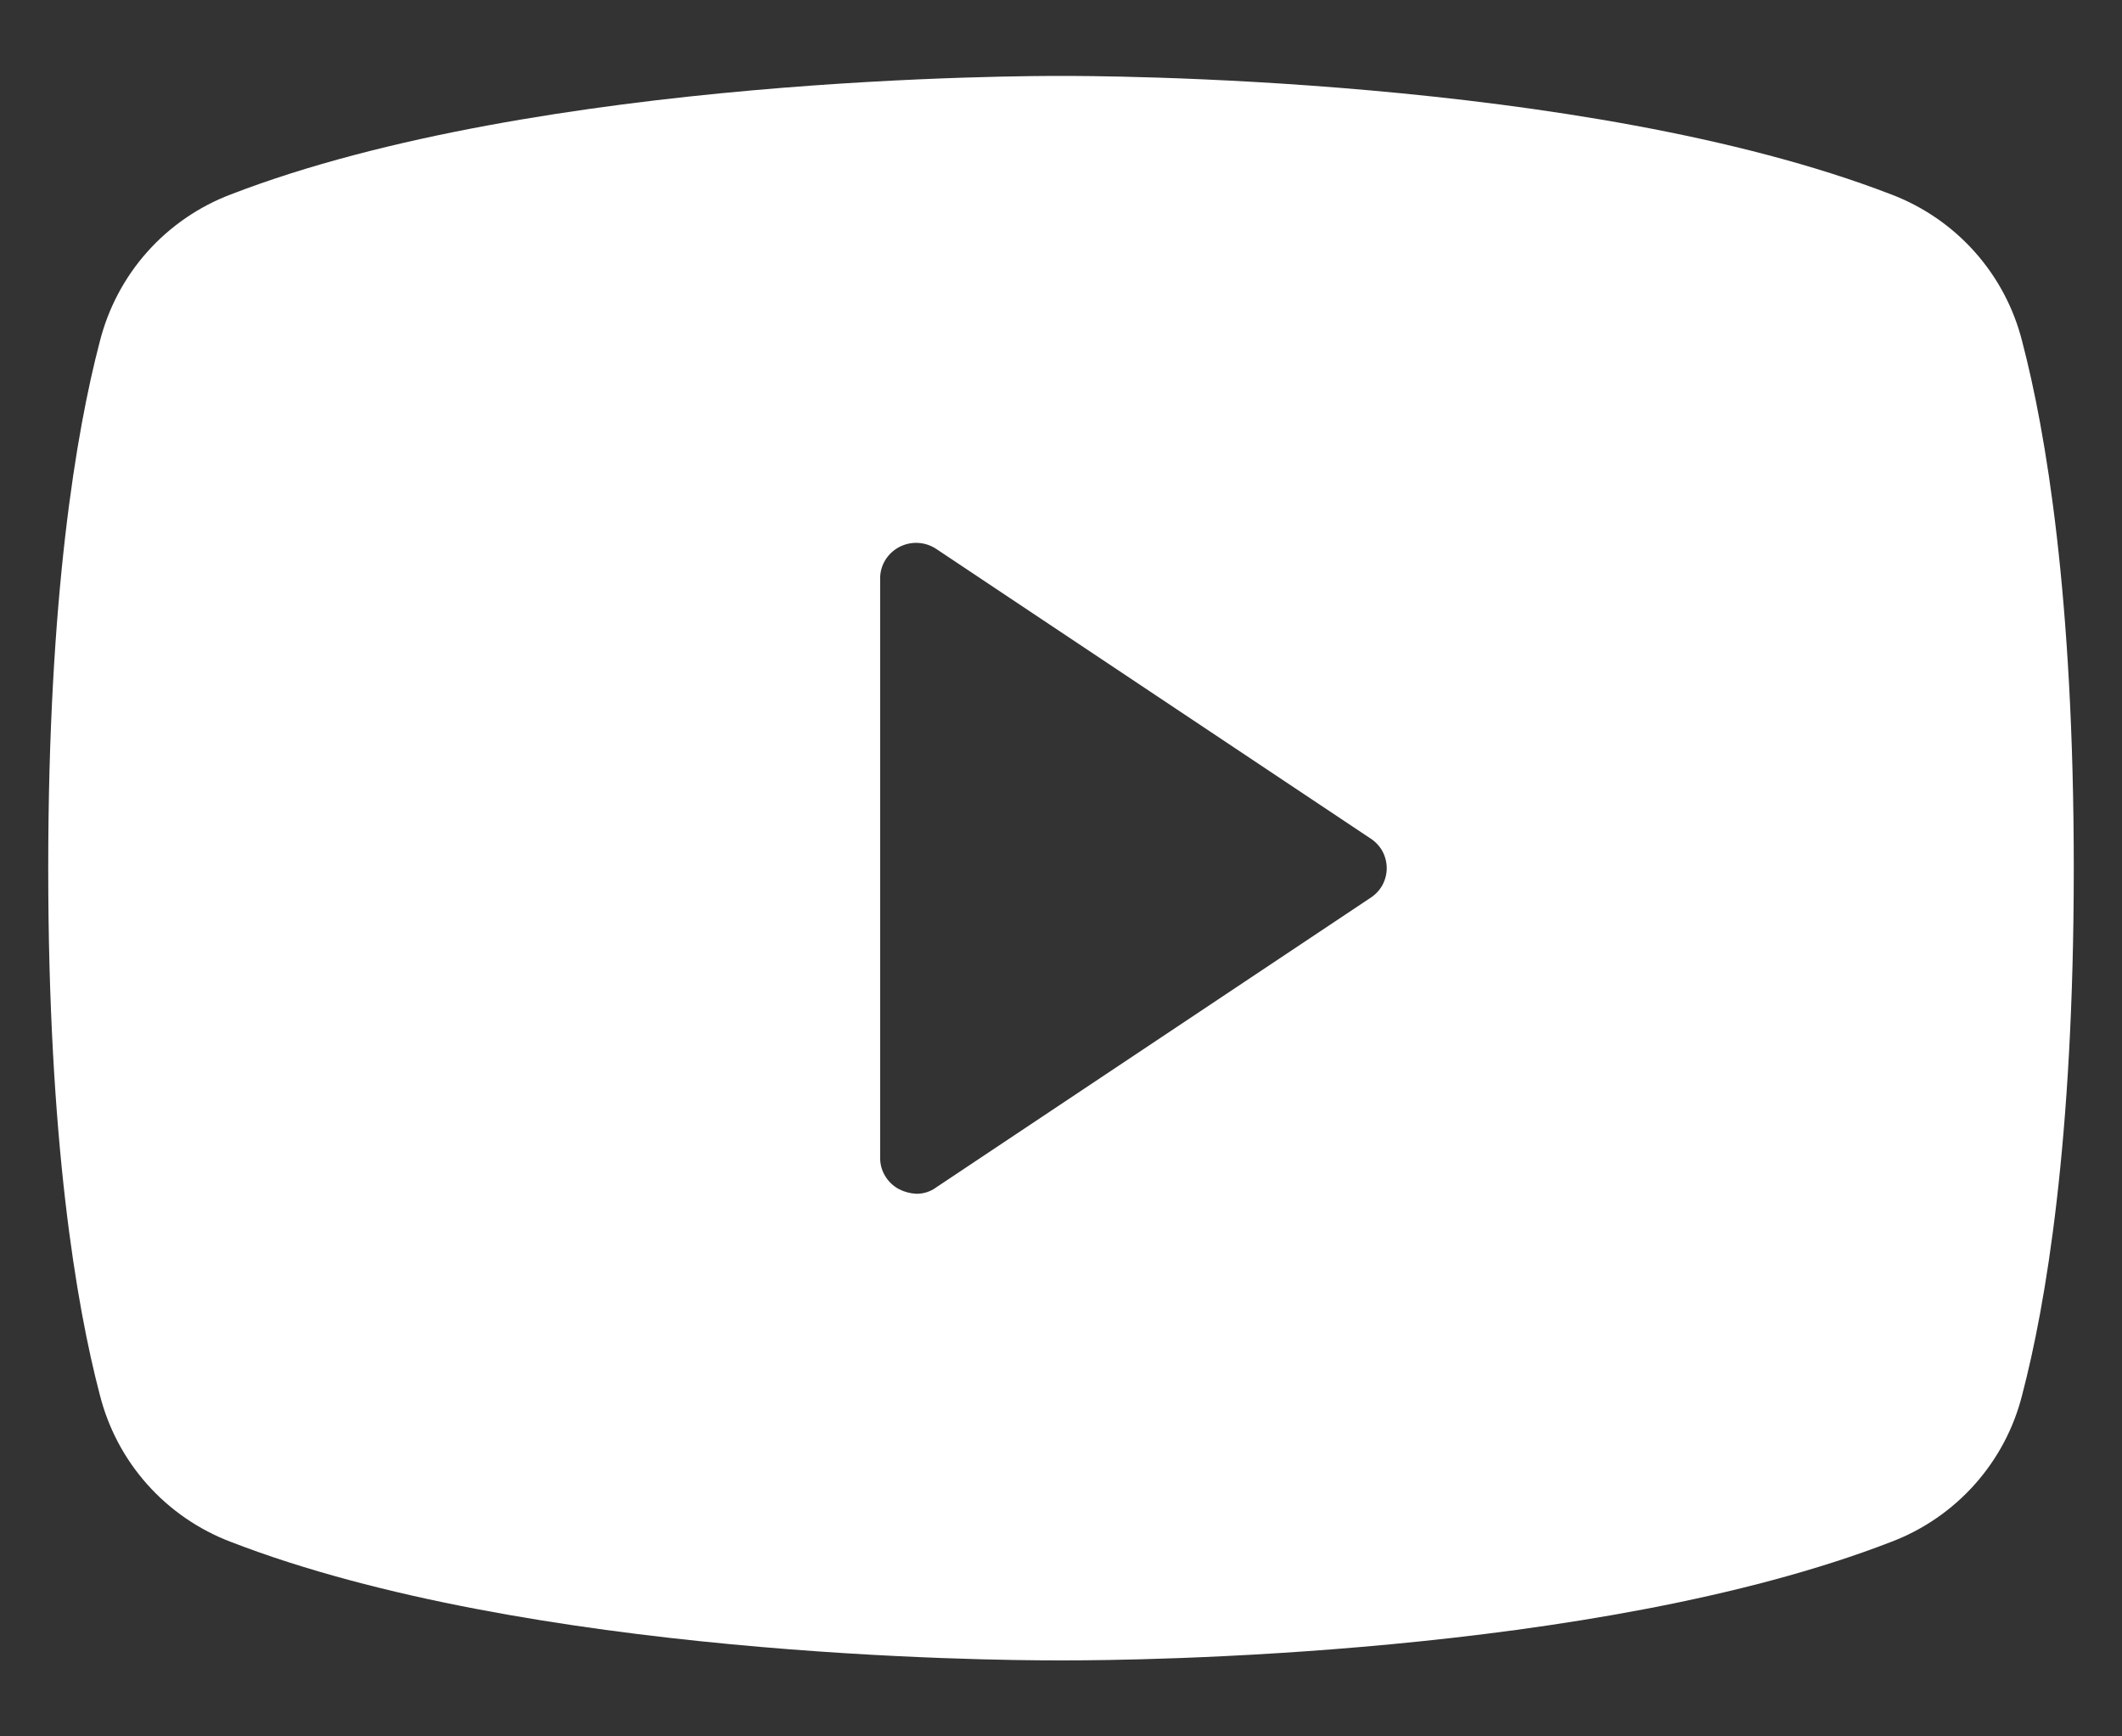 <svg width="22" height="18" viewBox="0 0 22 18" fill="none" xmlns="http://www.w3.org/2000/svg">
<rect x="0" y="0" width="22" height="18" fill="#333333" stroke="none"/>
<path d="M20.966 3.543C20.88 3.198 20.711 2.878 20.474 2.612C20.237 2.346 19.939 2.141 19.606 2.015C16.4 0.778 11.281 0.787 11 0.787C10.719 0.787 5.6 0.778 2.394 2.015C2.061 2.141 1.763 2.346 1.526 2.612C1.289 2.878 1.121 3.198 1.034 3.543C0.791 4.471 0.5 6.178 0.5 9C0.5 11.822 0.791 13.528 1.034 14.456C1.121 14.802 1.289 15.121 1.526 15.387C1.763 15.653 2.061 15.858 2.394 15.984C5.469 17.175 10.287 17.212 10.934 17.212H11.066C11.713 17.212 16.531 17.175 19.606 15.984C19.939 15.858 20.237 15.653 20.474 15.387C20.711 15.121 20.88 14.802 20.966 14.456C21.209 13.528 21.5 11.822 21.5 9C21.5 6.178 21.209 4.471 20.966 3.543ZM14.206 9.309L9.706 12.309C9.647 12.353 9.574 12.376 9.5 12.375C9.438 12.372 9.377 12.356 9.322 12.328C9.262 12.297 9.212 12.249 9.177 12.191C9.142 12.134 9.124 12.067 9.125 12V6C9.124 5.932 9.142 5.866 9.177 5.808C9.212 5.75 9.262 5.703 9.322 5.671C9.382 5.64 9.449 5.624 9.517 5.628C9.584 5.631 9.65 5.653 9.706 5.69L14.206 8.69C14.258 8.723 14.302 8.769 14.332 8.823C14.361 8.877 14.377 8.938 14.377 9C14.377 9.061 14.361 9.122 14.332 9.176C14.302 9.23 14.258 9.276 14.206 9.309Z" fill="white"/>
</svg>
